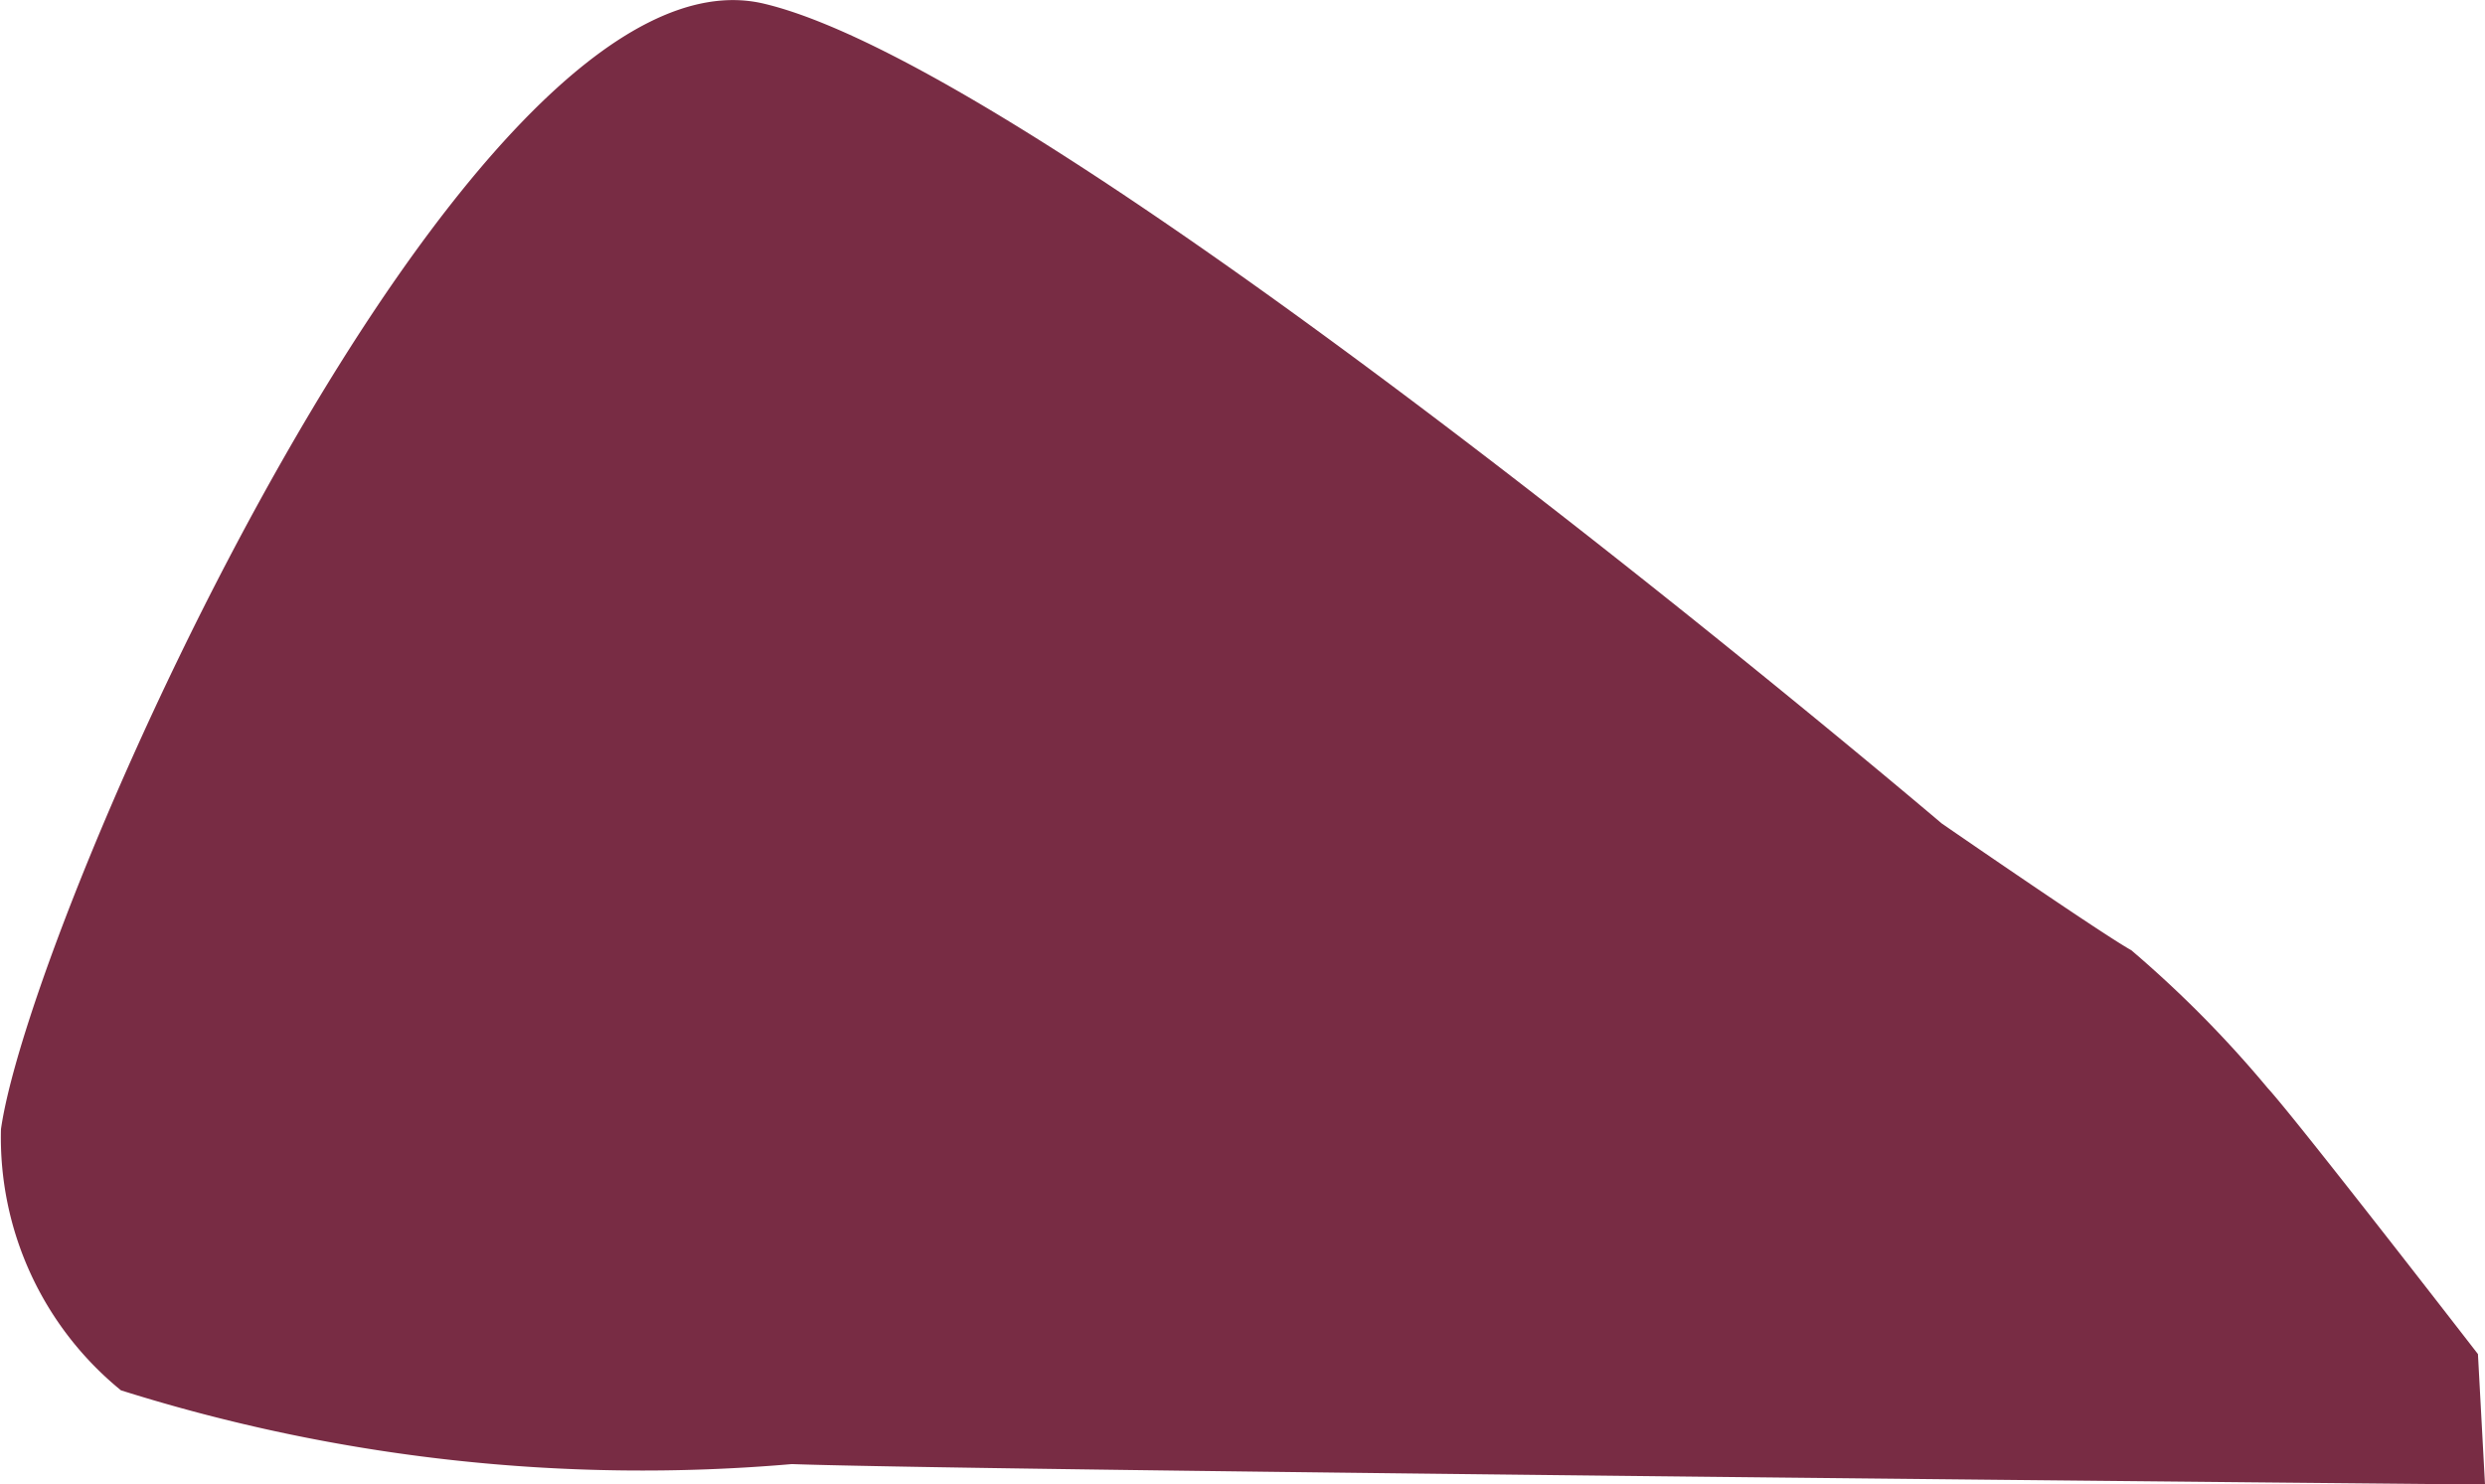 <svg id="rocks_n_treees" data-name="rocks n treees" xmlns="http://www.w3.org/2000/svg" viewBox="0 0 10.209 6.098"><defs><style>.cls-1{fill:#782c44;}</style></defs><path class="cls-1" d="M167.56,366.513c.127-.891,1.92-4.911,3.134-4.624s4.839,3.368,4.839,3.368.655.452.779.521a4.67,4.67,0,0,1,.56.566c.113.122.864,1.093.864,1.093l.029.536s-6.211-.057-6.956-.084a7.129,7.129,0,0,1-2.756-.303A1.339,1.339,0,0,1,167.56,366.513Z" transform="translate(-167.556 -361.874)"/></svg>